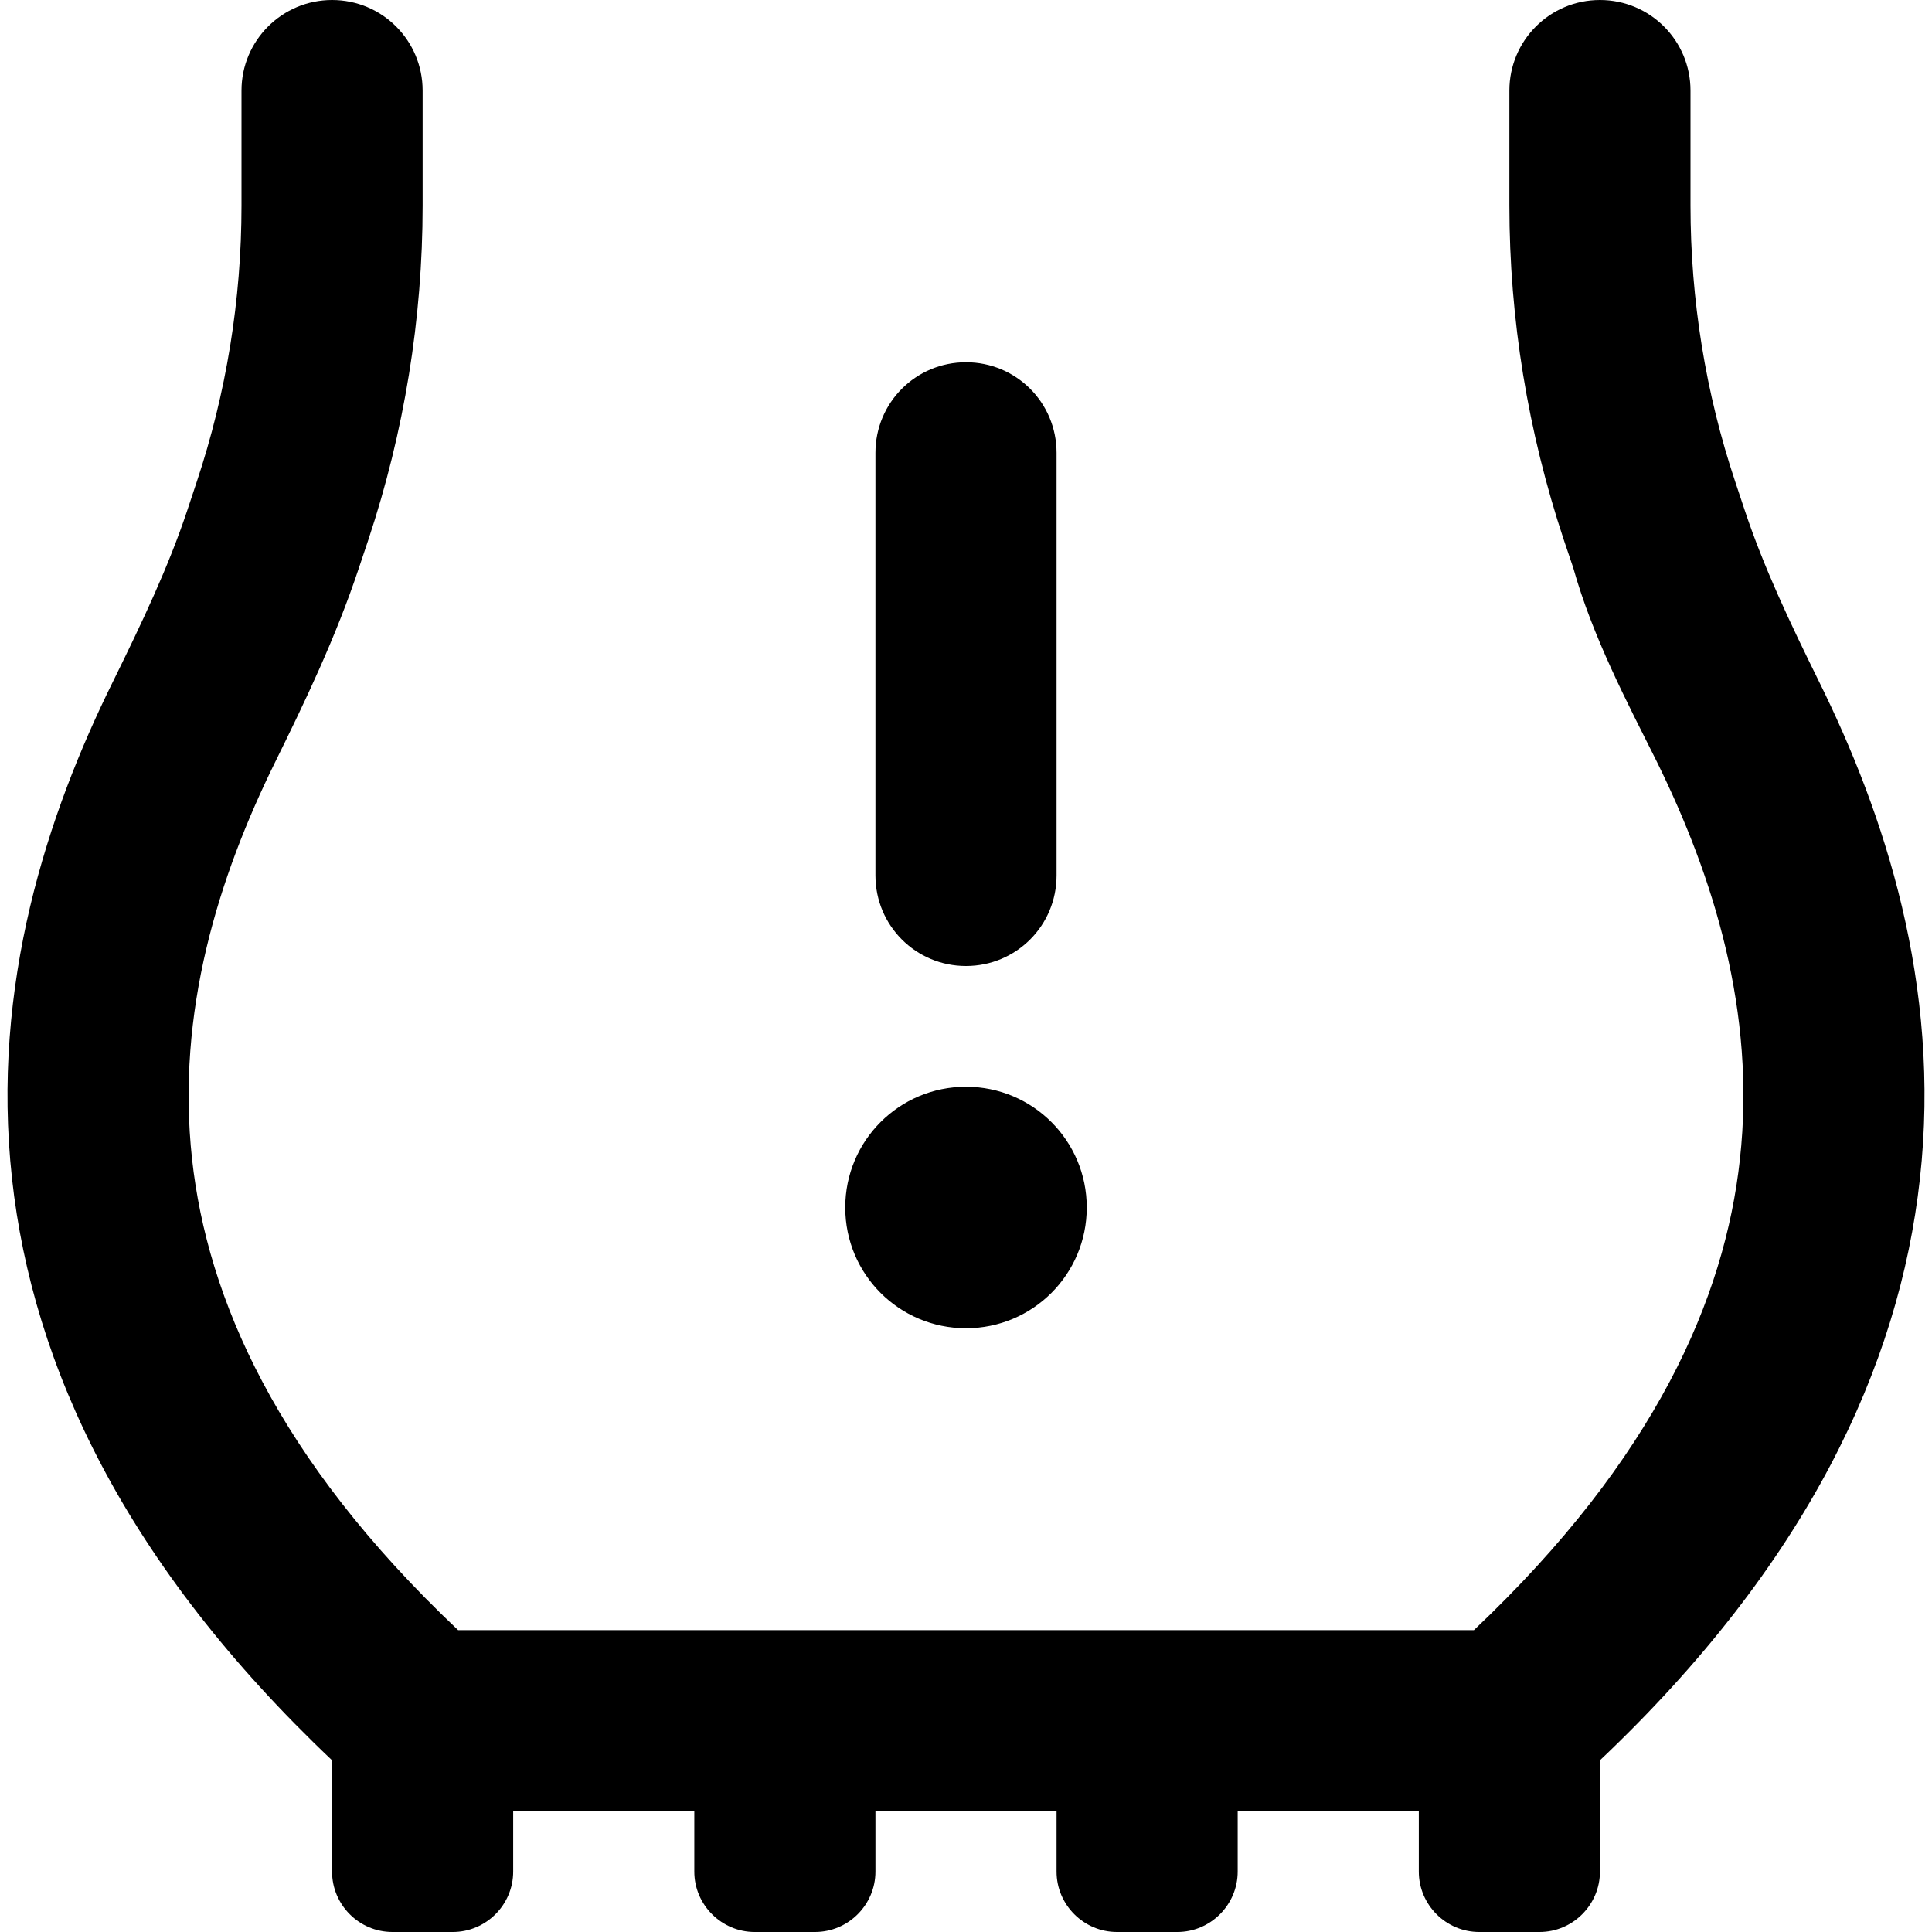 <svg xmlns="http://www.w3.org/2000/svg" viewBox="0 0 512 512"><!--! Font Awesome Pro 6.1.1 by @fontawesome - https://fontawesome.com License - https://fontawesome.com/license (Commercial License) Copyright 2022 Fonticons, Inc.--><path d="M448 24v30.46c0 24.93 4 49.74 11.9 73.34l2.5 7.5c5 15 11.9 29.6 19.7 45.4 17.2 34.8 32.4 80.2 26.7 131.7-5.5 49.8-30 102.2-84.8 154.1V496c0 8.8-7.2 16-16 16h-16c-8.8 0-16-7.2-16-16v-16h-48v16c0 8.8-7.2 16-16 16h-16c-8.8 0-16-7.2-16-16v-16h-48v16c0 8.8-7.2 16-16 16h-16c-8.8 0-16-7.2-16-16v-16h-48v16c0 8.8-7.2 16-16 16h-16c-8.84 0-16-7.2-16-16v-29.5C33.23 414.6 8.66 362.2 3.19 312.4c-5.664-51.5 9.52-96.9 26.71-131.7 7.78-15.8 14.71-30.4 19.71-45.4l2.49-7.5C59.98 104.2 64 79.39 64 54.46V24C64 10.75 74.75 0 88 0c13.3 0 24 10.75 24 24v30.46c0 30.09-4.9 60.04-14.37 88.54l-2.48 7.4c-6.14 18.5-14.4 35.7-22.2 51.5-15.02 30.5-26.33 66.3-22.05 105.3 4.04 36.7 22.28 79.2 70.5 124.8h269.2c48.2-45.6 66.5-88.1 70.5-124.8 4.3-39-7-74.8-22-105.3-7.9-15.8-17-33-22.2-51.5l-2.5-7.4c-9.5-28.6-14.4-58.45-14.4-88.54V24c0-13.25 10.7-24 24-24s24 10.75 24 24zM256 96c13.3 0 24 10.7 24 24v112c0 13.3-10.7 24-24 24s-24-10.7-24-24V120c0-13.3 10.7-24 24-24zm32 224c0 17.7-14.3 32-32 32s-32-14.3-32-32 14.3-32 32-32 32 14.3 32 32z"/></svg>